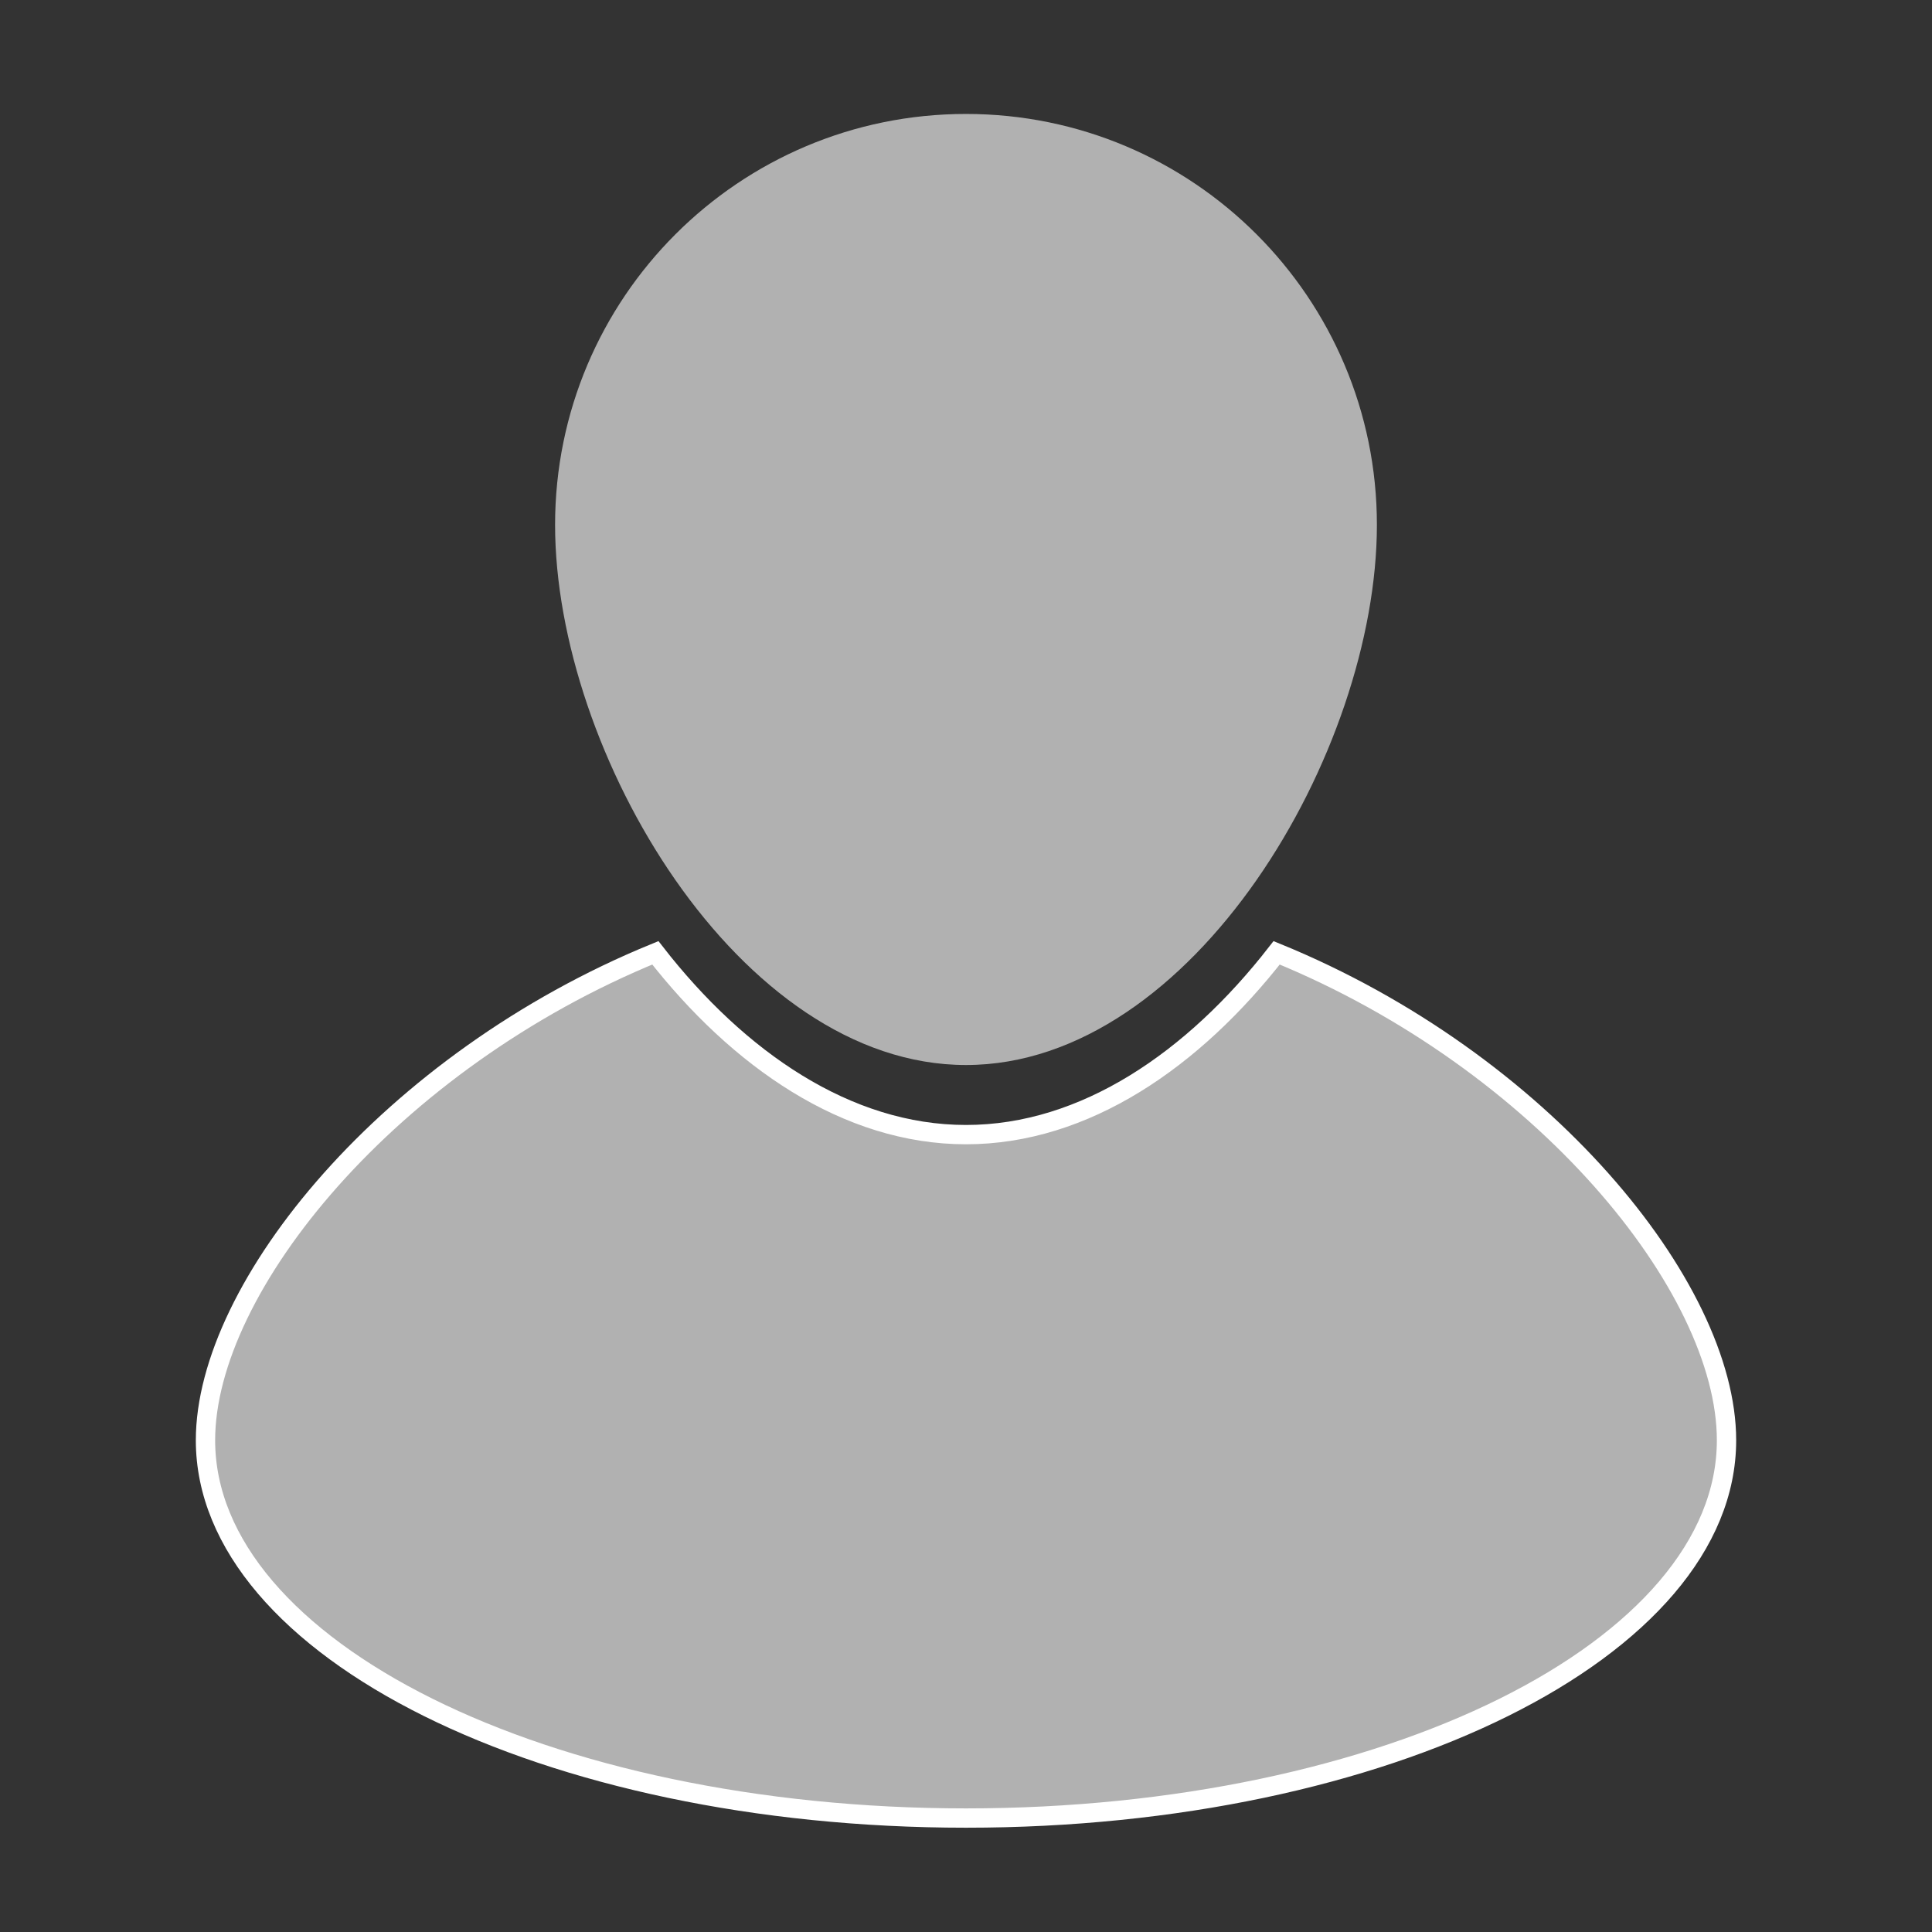 <?xml version="1.0" encoding="UTF-8" standalone="no"?>
<svg
   xmlns:dc="http://purl.org/dc/elements/1.1/"
   xmlns:cc="http://creativecommons.org/ns#"
   xmlns:rdf="http://www.w3.org/1999/02/22-rdf-syntax-ns#"
   xmlns:svg="http://www.w3.org/2000/svg"
   xmlns="http://www.w3.org/2000/svg"
   xmlns:sodipodi="http://sodipodi.sourceforge.net/DTD/sodipodi-0.dtd"
   xmlns:inkscape="http://www.inkscape.org/namespaces/inkscape"
   version="1.1"
   x="0px"
   y="0px"
   viewBox="0 0 100 100"
   enable-background="new 0 0 100 100"
   xml:space="preserve"
   id="svg2"
   inkscape:version="0.91 r13725"
   sodipodi:docname="icon-user.svg"><rect x="0" y="0" width="100" height="100" fill="#333333" stroke="none"/><defs
     id="defs12" /><sodipodi:namedview
     pagecolor="#ffffff"
     bordercolor="#666666"
     borderopacity="1"
     objecttolerance="10"
     gridtolerance="10"
     guidetolerance="10"
     inkscape:pageopacity="0"
     inkscape:pageshadow="2"
     inkscape:window-width="1366"
     inkscape:window-height="716"
     id="namedview10"
     showgrid="false"
     inkscape:zoom="2.36"
     inkscape:cx="-12.5"
     inkscape:cy="50"
     inkscape:window-x="-8"
     inkscape:window-y="-8"
     inkscape:window-maximized="1"
     inkscape:current-layer="svg2" /><g
     id="g4"
     style="fill:#b1b1b1;fill-opacity:1"><path
       fill="#000000"
       d="M71.268,27.167c0,11.746-9.521,27.958-21.268,27.958S28.731,38.914,28.731,27.167   c0-11.747,9.522-21.269,21.269-21.269S71.268,15.421,71.268,27.167z"
       id="path6"
       style="fill:#b1b1b1;fill-opacity:1" /><path
       fill="#000000"
       stroke="#FFFFFF"
       stroke-miterlimit="10"
       d="M66.079,49.318c-4.292,5.513-9.917,9.41-16.079,9.41   c-6.163,0-11.787-3.897-16.079-9.41C20.2,54.923,10.636,66.595,10.636,74.548c0,10.799,17.624,19.554,39.364,19.554   s39.364-8.754,39.364-19.554C89.364,66.595,79.801,54.922,66.079,49.318z"
       id="path8"
       style="fill:#b1b1b1;fill-opacity:1" /></g></svg>